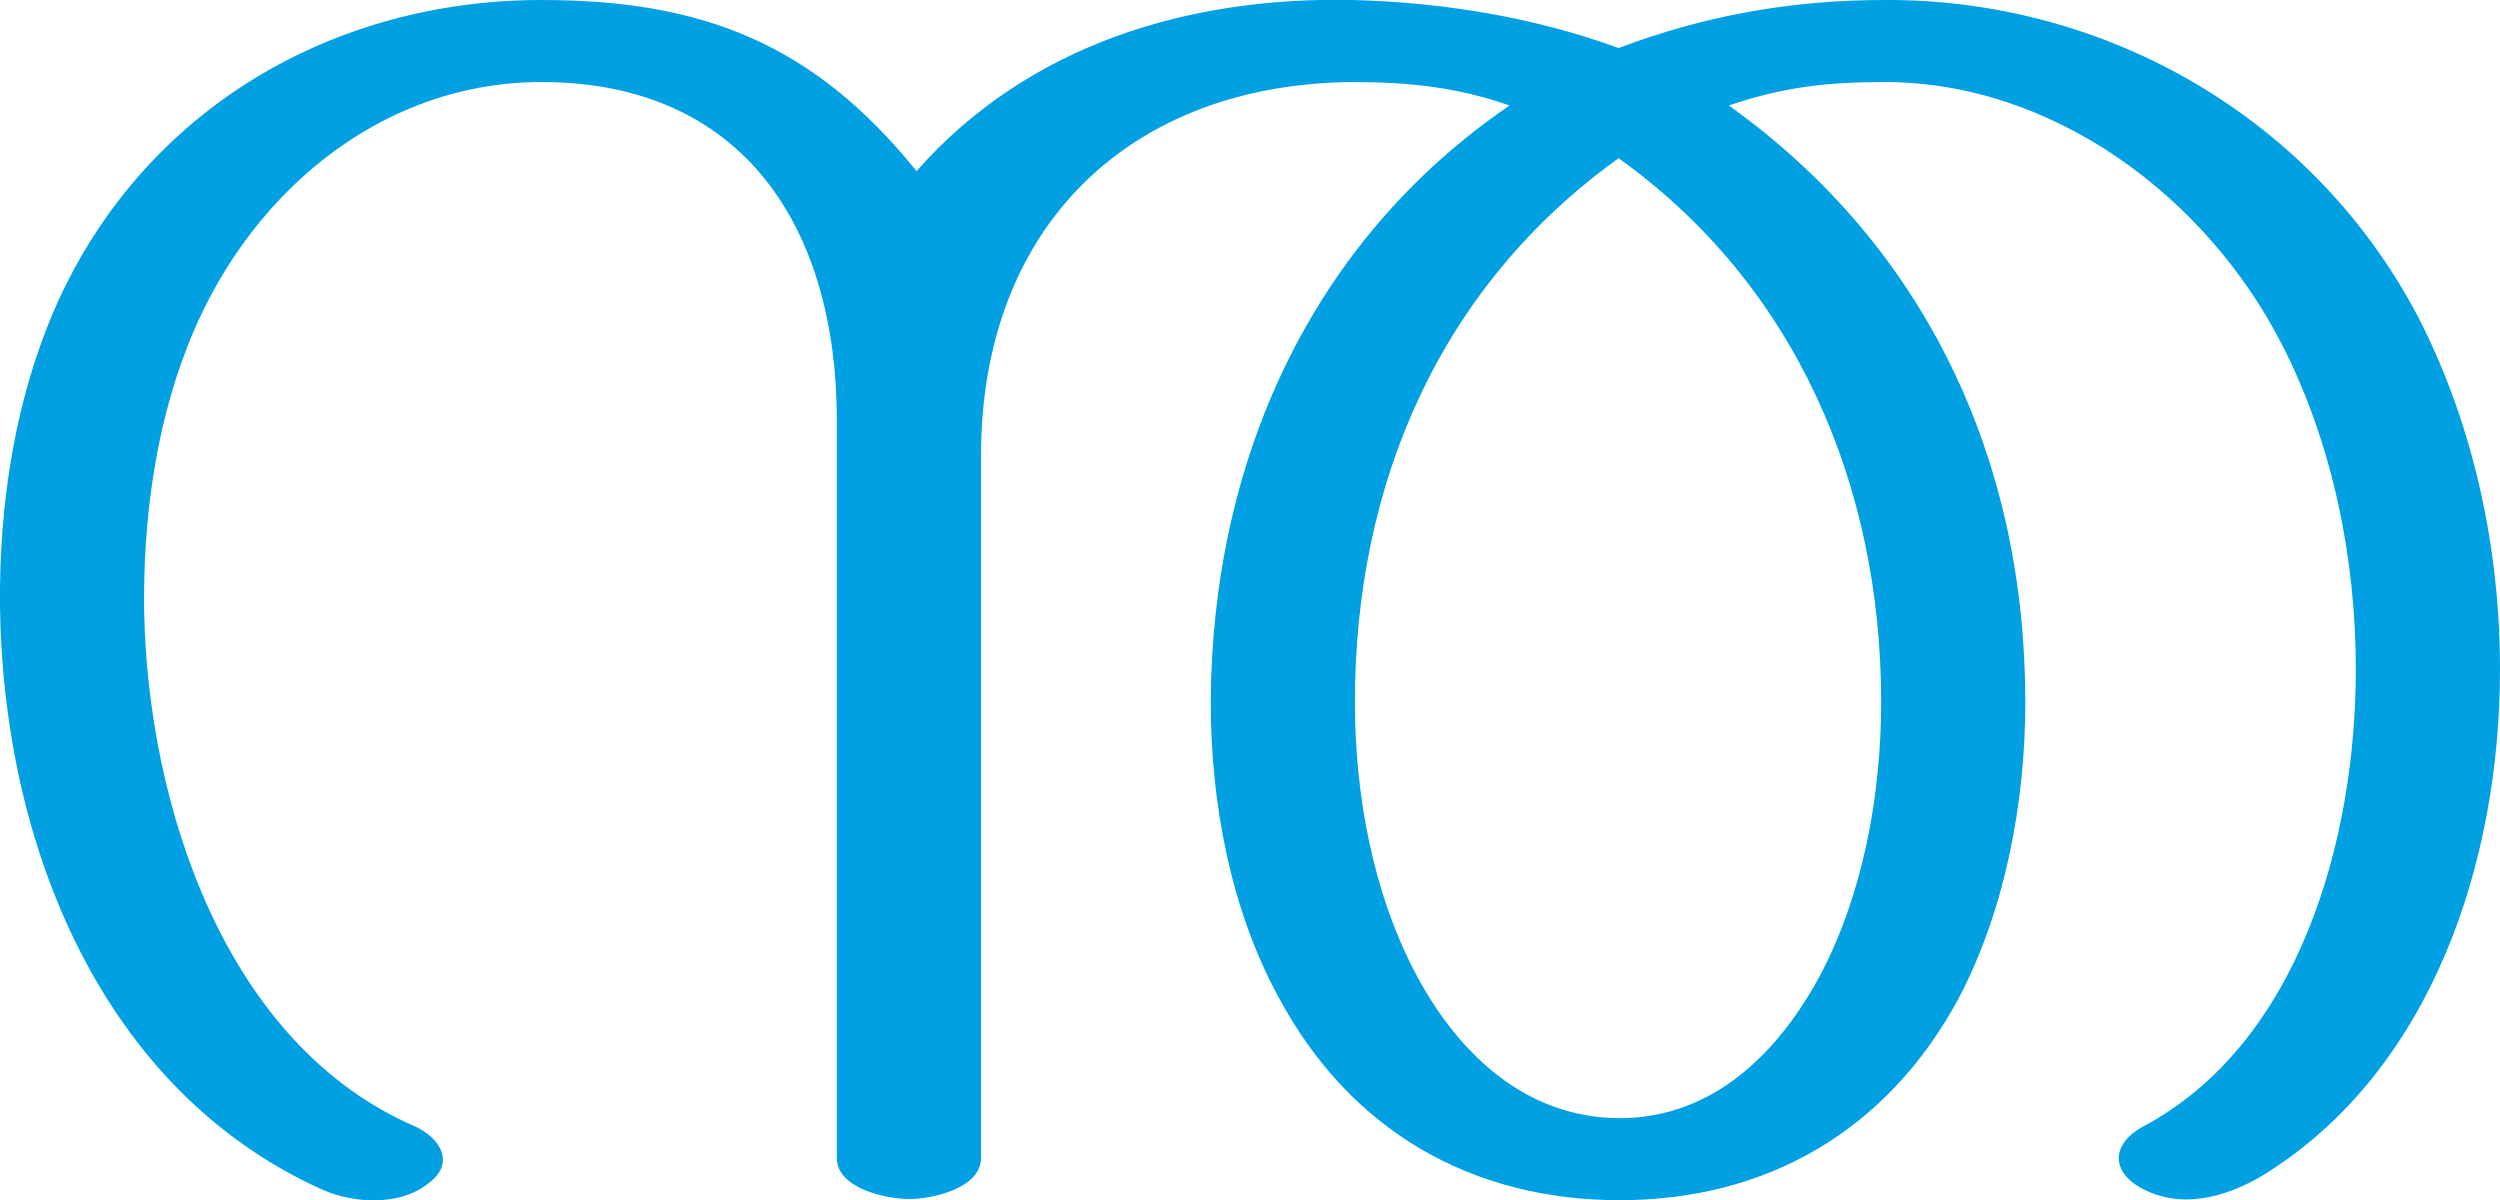 <?xml version="1.0" encoding="UTF-8"?>
<!DOCTYPE svg PUBLIC "-//W3C//DTD SVG 1.1//EN" "http://www.w3.org/Graphics/SVG/1.1/DTD/svg11.dtd">
<!-- Creator: CorelDRAW X8 -->
<svg xmlns="http://www.w3.org/2000/svg" xml:space="preserve" width="2133px" height="1024px" version="1.1" style="shape-rendering:geometricPrecision; text-rendering:geometricPrecision; image-rendering:optimizeQuality; fill-rule:evenodd; clip-rule:evenodd"
viewBox="0 0 2133 1024"
 xmlns:xlink="http://www.w3.org/1999/xlink">
 <defs>
  <style type="text/css">
   <![CDATA[
    .fil0 {fill:#00A0E3;fill-rule:nonzero}
   ]]>
  </style>
 </defs>
 <g id="Layer_x0020_1">
  <path class="fil0" d="M354 961c-162,-70 -228,-274 -231,-440 -1,-75 9,-153 36,-223 49,-129 163,-228 303,-228 172,0 252,124 252,289l0 629c0,26 42,35 62,35 19,0 61,-9 61,-35l0 -599c0,-196 127,-317 316,-319 48,0 89,4 135,20 -170,116 -254,304 -255,509 0,86 17,177 58,252 61,114 165,173 291,173 125,0 228,-59 289,-172 40,-76 57,-168 57,-253 0,-207 -85,-389 -253,-509 47,-16 85,-20 133,-20 143,0 274,97 339,224 43,84 63,182 63,277 0,145 -48,320 -183,391 -23,13 -27,35 -3,50 35,21 75,10 108,-10 143,-89 201,-267 201,-431 0,-102 -22,-206 -68,-297 -89,-173 -268,-275 -457,-274 -79,0 -153,13 -227,41 -71,-26 -149,-39 -227,-41 -138,-3 -276,37 -372,146 -88,-109 -183,-146 -320,-146 -176,0 -336,91 -412,256 -37,82 -51,173 -50,263 3,201 86,411 275,496 27,12 66,14 90,-5 24,-17 11,-39 -11,-49zm1251 -362c0,78 -15,163 -52,233 -36,67 -92,122 -171,122 -80,0 -138,-55 -174,-123 -37,-70 -52,-154 -52,-232 0,-187 73,-355 225,-464 151,108 224,279 224,464z"/>
 </g>
</svg>
